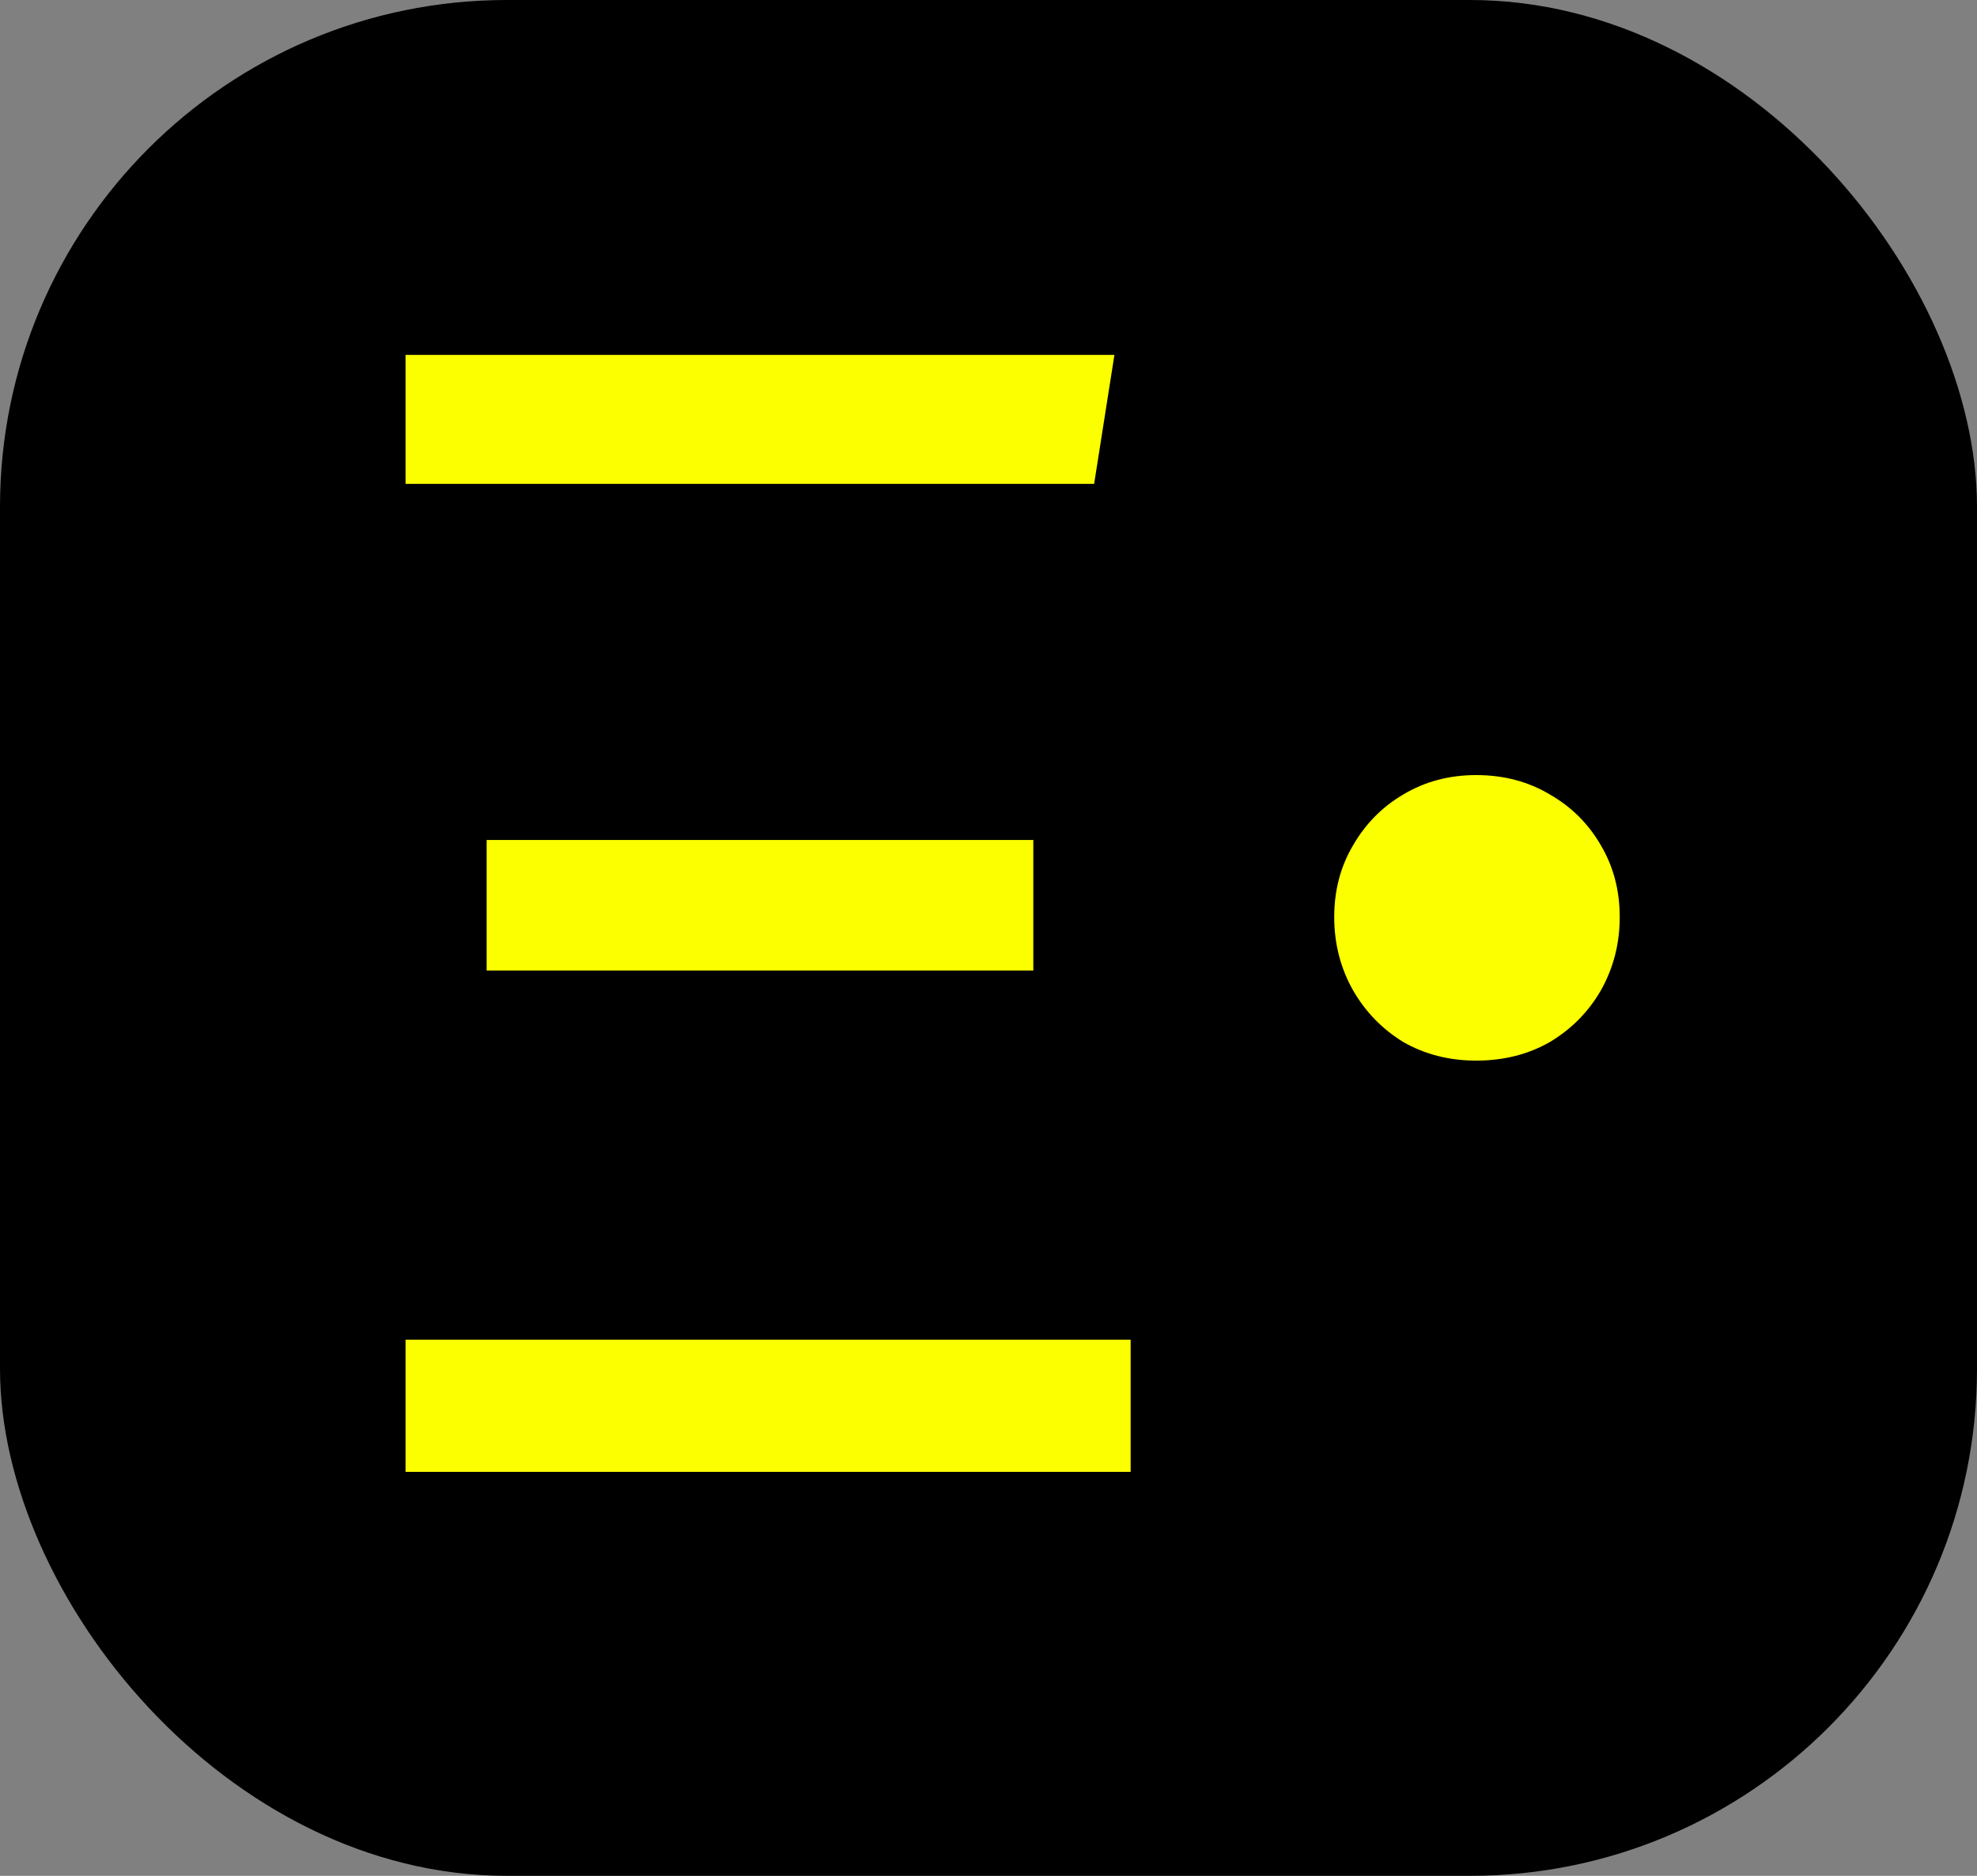 <svg width="39" height="37" viewBox="0 0 39 37" fill="none" xmlns="http://www.w3.org/2000/svg">
<rect x="0" y="0" width="39" height="37" fill="#808080" stroke="none"/>
<rect width="39" height="37" rx="10" fill="black"/>
<path fill-rule="evenodd" clip-rule="evenodd" d="M22.304 29.032V26.424H8V29.032H22.304ZM20.384 19.144V16.568H9.6V19.144H20.384ZM21.584 9.544L21.984 7H8V9.544H21.584ZM26.688 16.68C26.443 17.096 26.32 17.565 26.32 18.088C26.32 18.611 26.443 19.091 26.688 19.528C26.933 19.955 27.264 20.296 27.68 20.552C28.107 20.797 28.587 20.92 29.12 20.92C29.664 20.92 30.149 20.797 30.576 20.552C31.003 20.296 31.339 19.955 31.584 19.528C31.829 19.091 31.952 18.611 31.952 18.088C31.952 17.565 31.829 17.096 31.584 16.68C31.339 16.253 31.003 15.917 30.576 15.672C30.149 15.416 29.664 15.288 29.12 15.288C28.587 15.288 28.107 15.416 27.68 15.672C27.264 15.917 26.933 16.253 26.688 16.68Z" fill="#FCFF00"/>
</svg>
